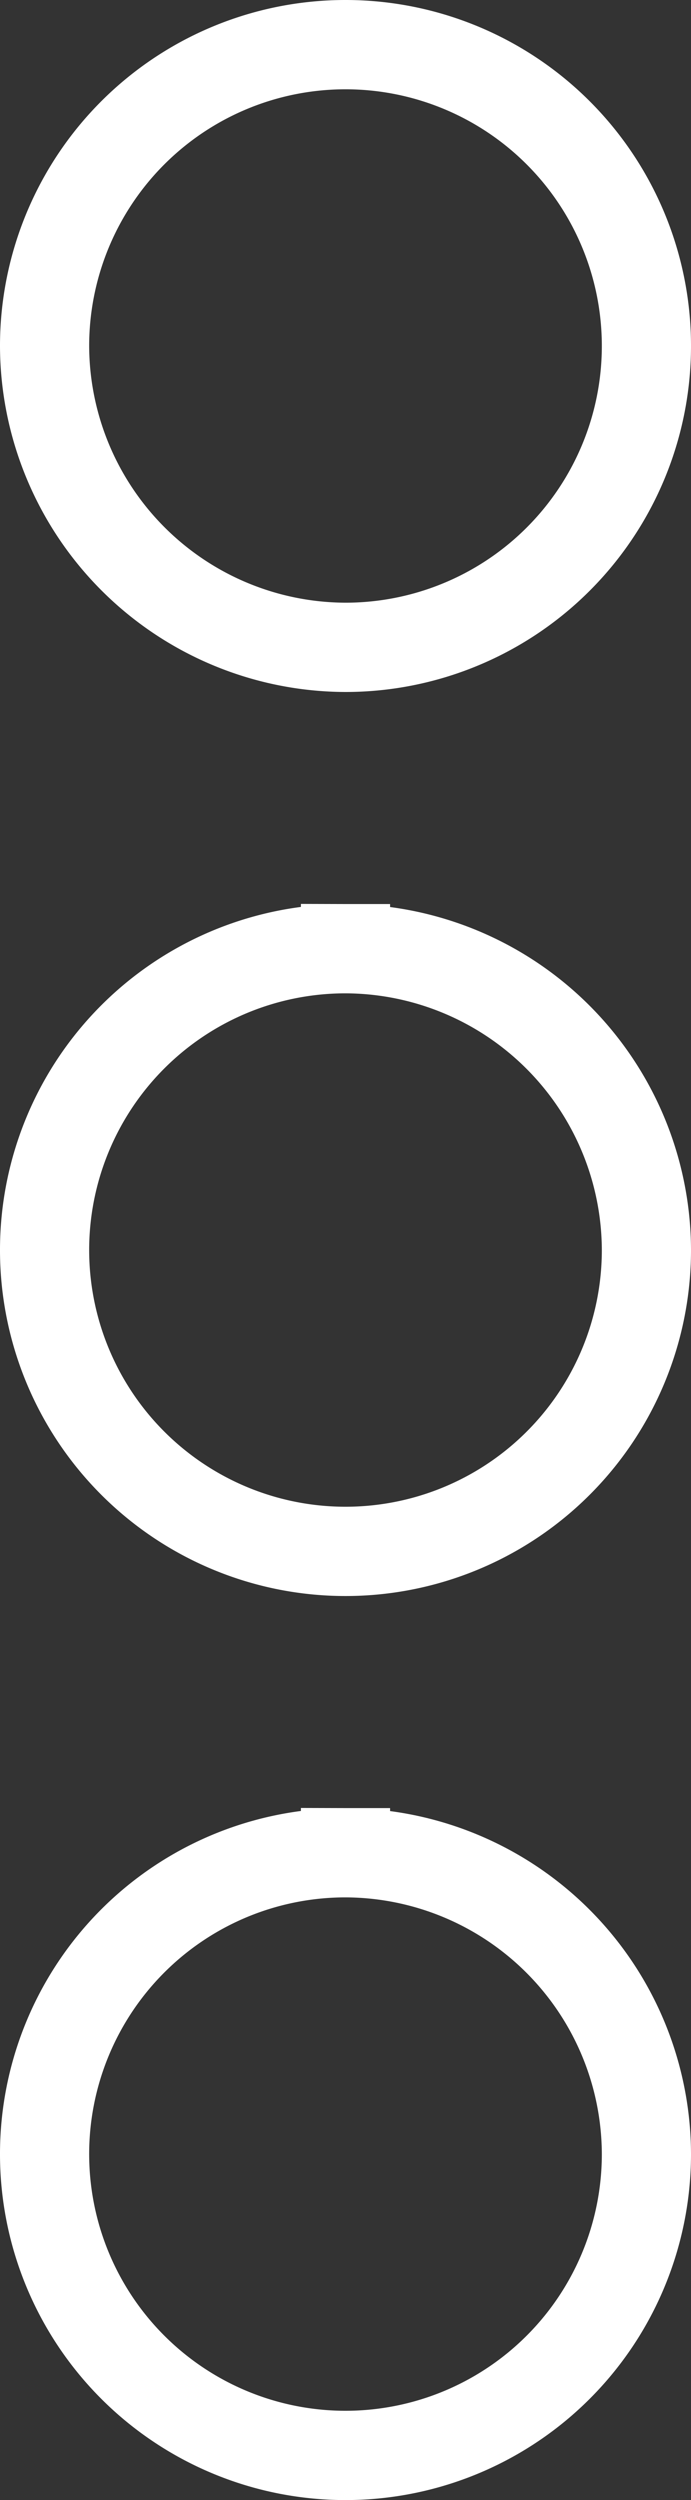 <svg xmlns="http://www.w3.org/2000/svg" width="7.75" height="28" viewBox="0 0 7.75 28"><rect x="0" y="0" width="7.75" height="28" fill="#333333" stroke="none"/><defs><style>.a{fill:none;stroke:#fff;}</style></defs><g transform="translate(-152.5 0.5)"><g transform="translate(153)"><path class="a" d="M156.375,6.75A3.375,3.375,0,1,0,153,3.375,3.385,3.385,0,0,0,156.375,6.75Zm0,3.375A3.375,3.375,0,1,0,159.75,13.5,3.385,3.385,0,0,0,156.375,10.125Zm0,10.125a3.375,3.375,0,1,0,3.375,3.375A3.385,3.385,0,0,0,156.375,20.25Z" transform="translate(-153)"/></g></g></svg>